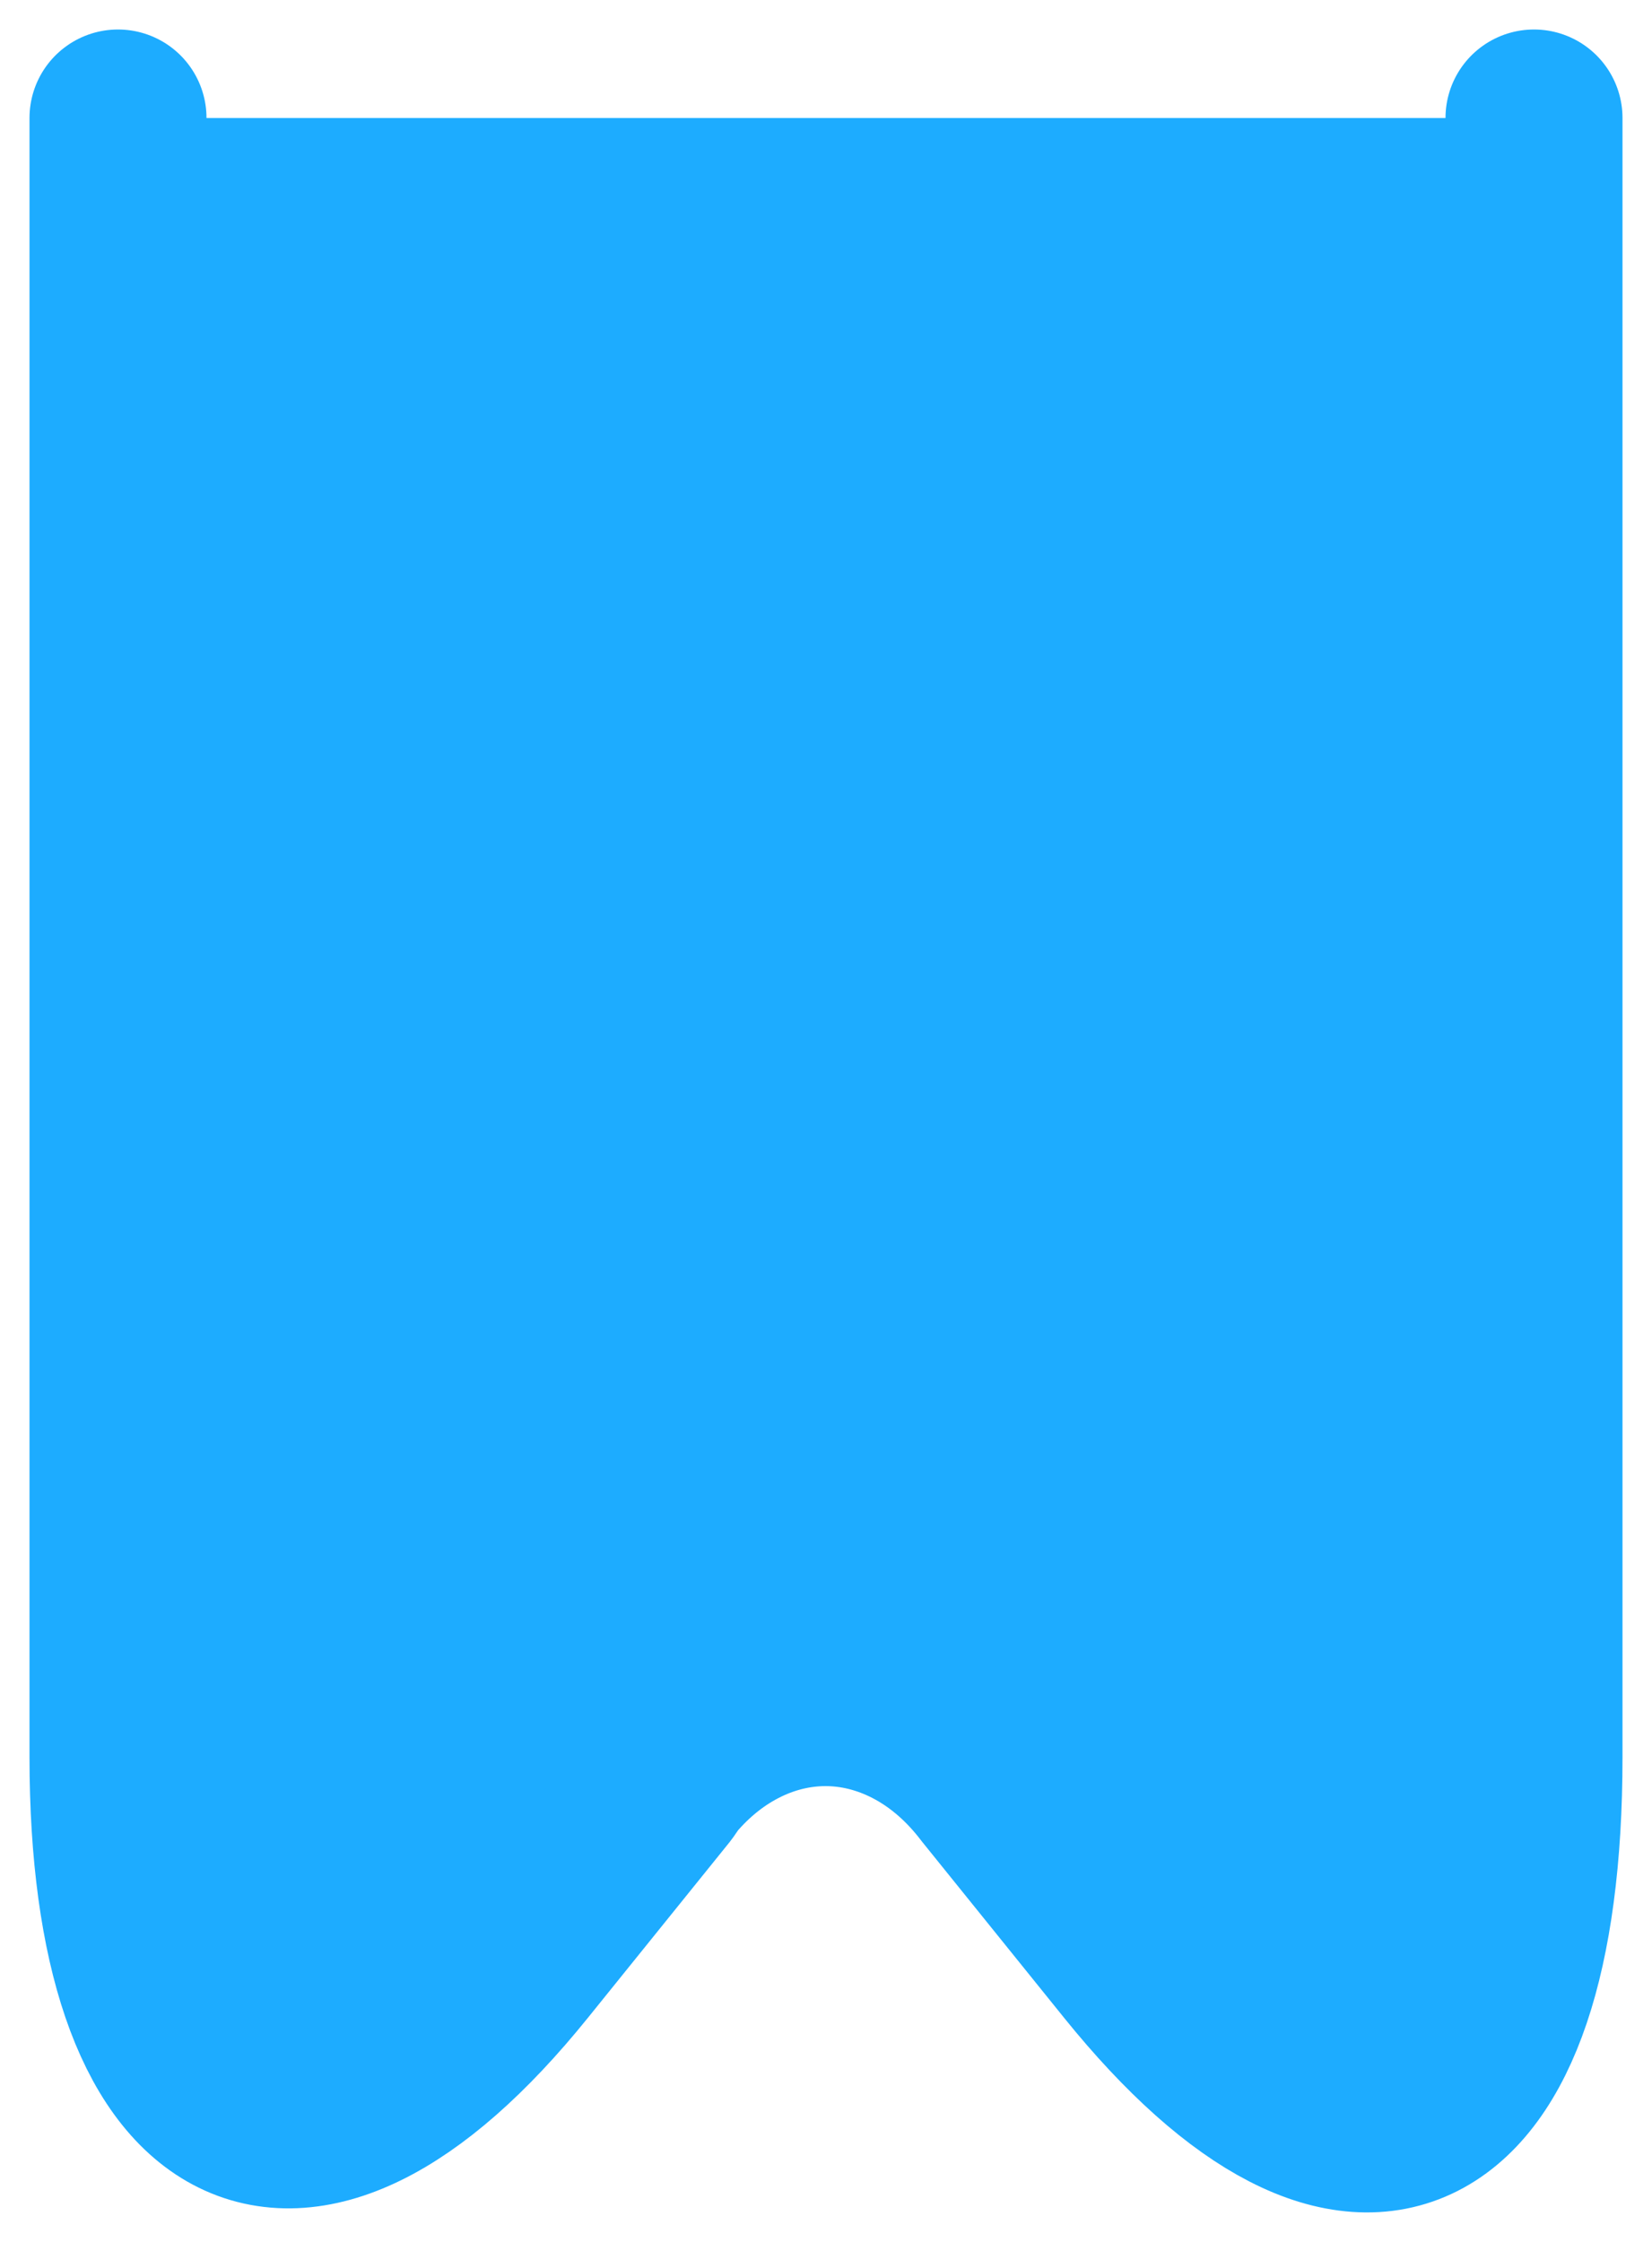 <svg width="14" height="19" viewBox="0 0 14 19" fill="none" xmlns="http://www.w3.org/2000/svg">
<path d="M13 1L13 14.892C13 18.241 11.5 18.985 9.6 16.628L8.4 15.14C8.225 14.91 8.016 14.725 7.783 14.596C7.55 14.467 7.299 14.396 7.045 14.388C6.79 14.38 6.536 14.435 6.299 14.549C6.061 14.663 5.844 14.834 5.66 15.053L5.6 15.14L4.4 16.628C2.5 18.985 1 18.117 1 14.892L1 1" fill="#1DACFF"/>
<path d="M13 1L13 14.892C13 18.241 11.5 18.985 9.6 16.628L8.4 15.14C8.225 14.91 8.016 14.725 7.783 14.596C7.55 14.467 7.299 14.396 7.045 14.388C6.79 14.38 6.536 14.435 6.299 14.549C6.061 14.663 5.844 14.834 5.66 15.053L5.6 15.14L4.4 16.628C2.5 18.985 1 18.117 1 14.892L1 1" stroke="#1DACFF" stroke-width="1.5" stroke-linecap="round" stroke-linejoin="round"/>
</svg>
